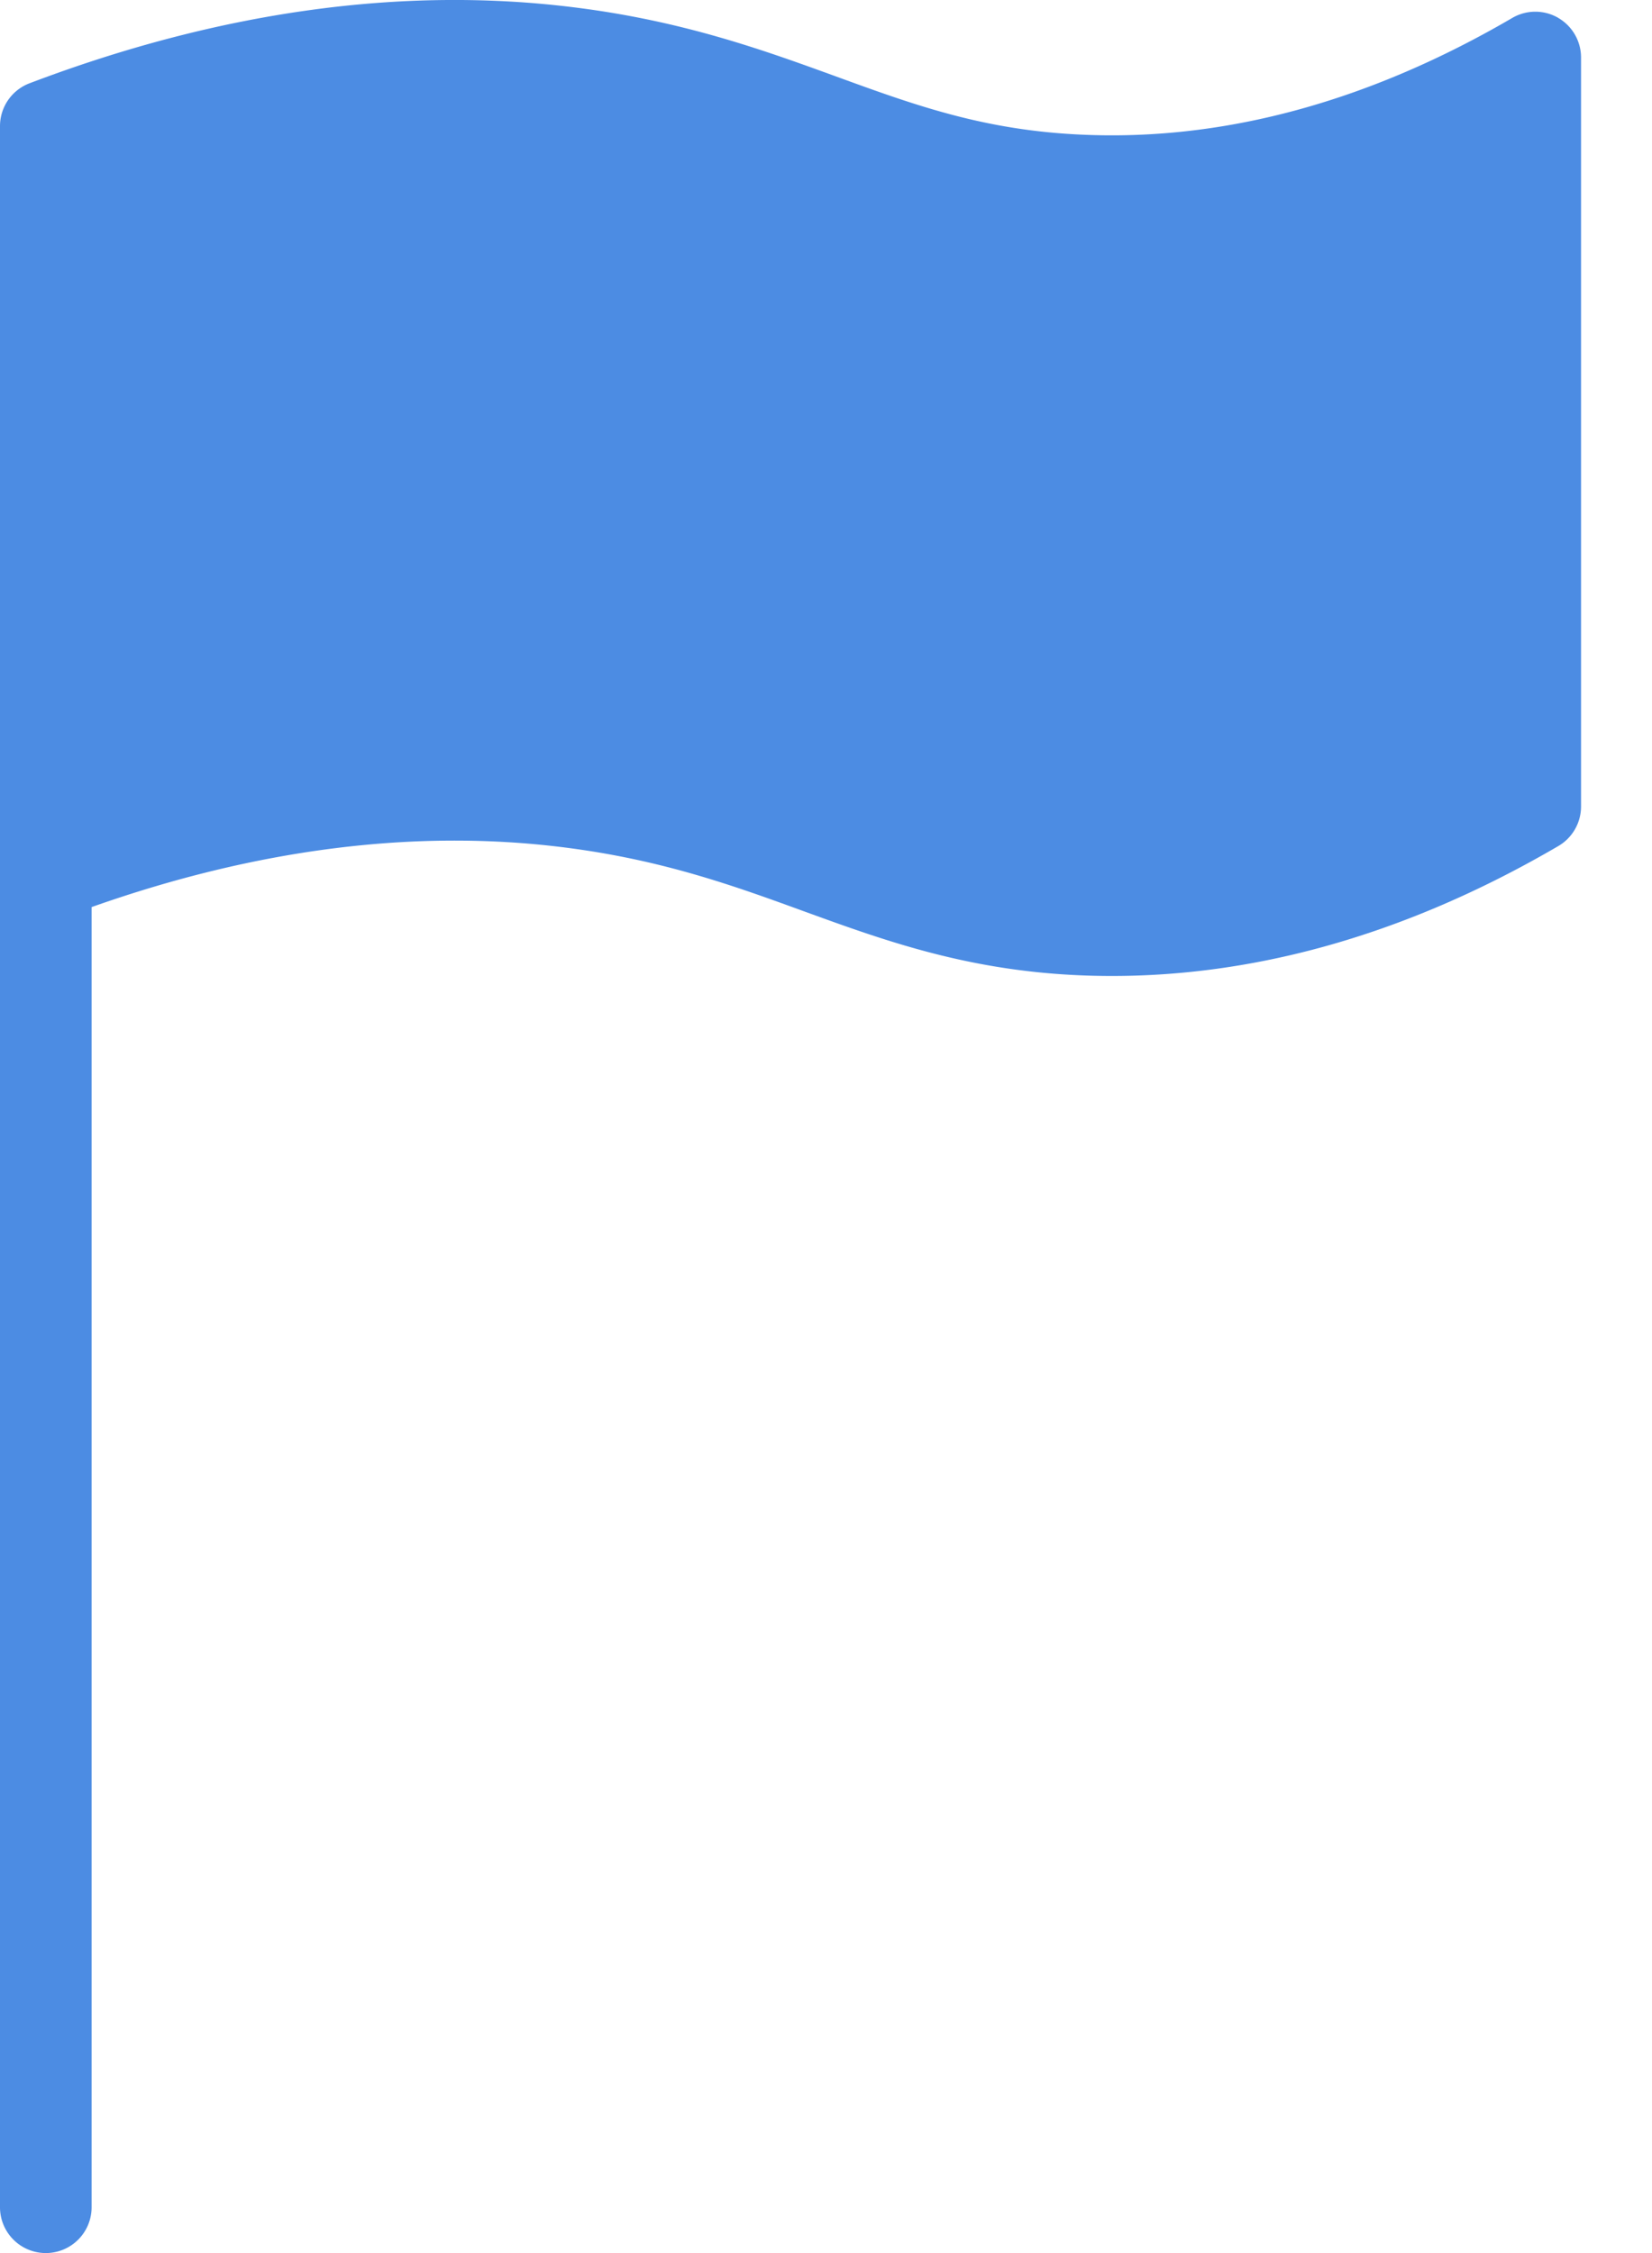 <svg xmlns="http://www.w3.org/2000/svg" width="22" height="30" viewBox="0 0 22 30">
    <path fill="#4C8CE3" fill-rule="evenodd" d="M20.75.237a.609.609 0 0 0-.611.002c-1.854 1.082-3.725 1.608-5.56 1.56-1.395-.035-2.346-.38-3.448-.782C10.184.673 9.111.282 7.663.1 5.366-.19 2.92.15.393 1.109a.61.61 0 0 0-.393.57V29.39a.61.61 0 1 0 1.22 0V12.078c2.197-.777 4.312-1.044 6.29-.795 1.312.165 2.274.515 3.204.854 1.101.4 2.24.814 3.834.855 2.065.053 4.153-.528 6.205-1.727a.61.61 0 0 0 .302-.526V.765a.61.61 0 0 0-.306-.528"/>
</svg>
